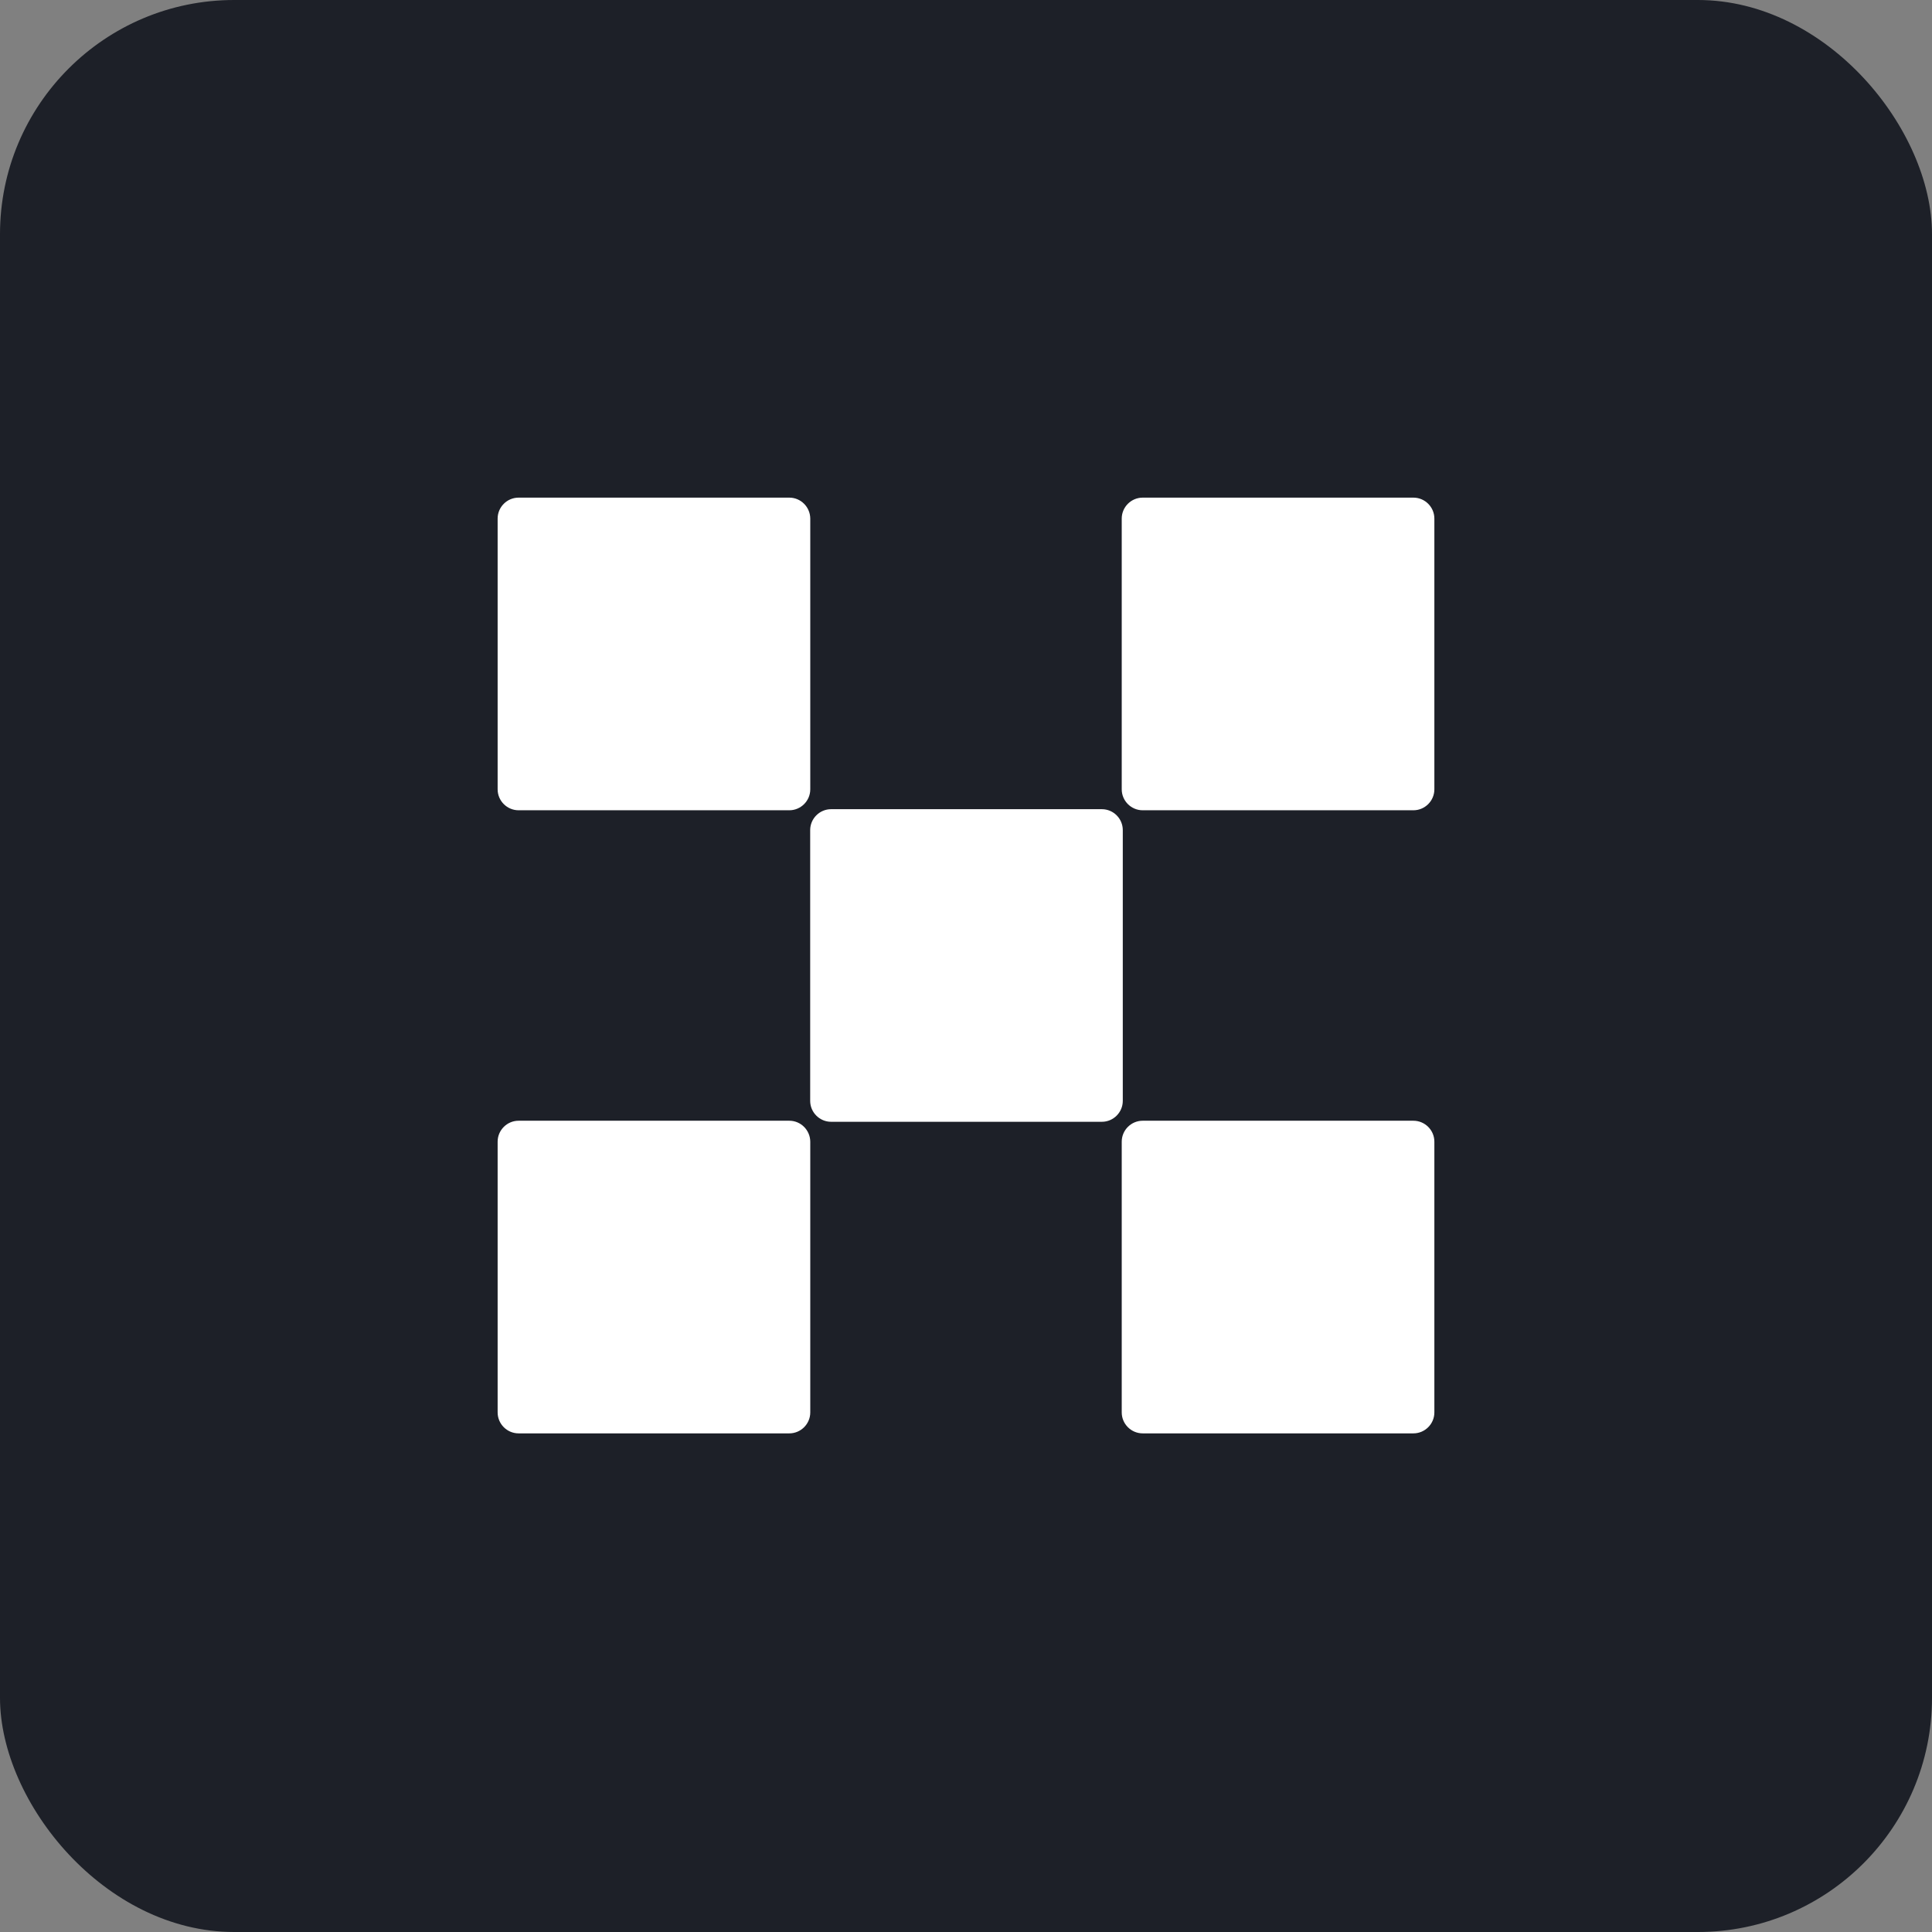 <svg width="66" height="66" viewBox="0 0 66 66" fill="none" xmlns="http://www.w3.org/2000/svg">
<rect x="0" y="0" width="66" height="66" fill="#808080" stroke="none"/>
<rect width="66" height="66" rx="8" fill="#1D2028"/>
<path d="M37.642 27.643H28.391C27.999 27.643 27.677 27.965 27.677 28.357V37.608C27.677 38 27.999 38.322 28.391 38.322H37.642C38.035 38.322 38.356 38 38.356 37.608V28.357C38.356 27.965 38.035 27.643 37.642 27.643Z" fill="white"/>
<path d="M26.965 17H17.715C17.322 17 17 17.322 17 17.715V26.965C17 27.358 17.322 27.68 17.715 27.68H26.965C27.358 27.68 27.68 27.358 27.68 26.965V17.715C27.677 17.322 27.358 17 26.965 17Z" fill="white"/>
<path d="M48.285 17H39.035C38.642 17 38.32 17.322 38.32 17.715V26.965C38.32 27.358 38.642 27.68 39.035 27.68H48.285C48.678 27.68 49 27.358 49 26.965V17.715C49 17.322 48.678 17 48.285 17Z" fill="white"/>
<path d="M26.965 38.286H17.715C17.322 38.286 17 38.608 17 39.001V48.251C17 48.644 17.322 48.966 17.715 48.966H26.965C27.358 48.966 27.68 48.644 27.68 48.251V39.001C27.677 38.608 27.358 38.286 26.965 38.286Z" fill="white"/>
<path d="M48.285 38.286H39.035C38.642 38.286 38.32 38.608 38.32 39.001V48.251C38.32 48.644 38.642 48.966 39.035 48.966H48.285C48.678 48.966 49 48.644 49 48.251V39.001C49 38.608 48.678 38.286 48.285 38.286Z" fill="white"/>
</svg>
